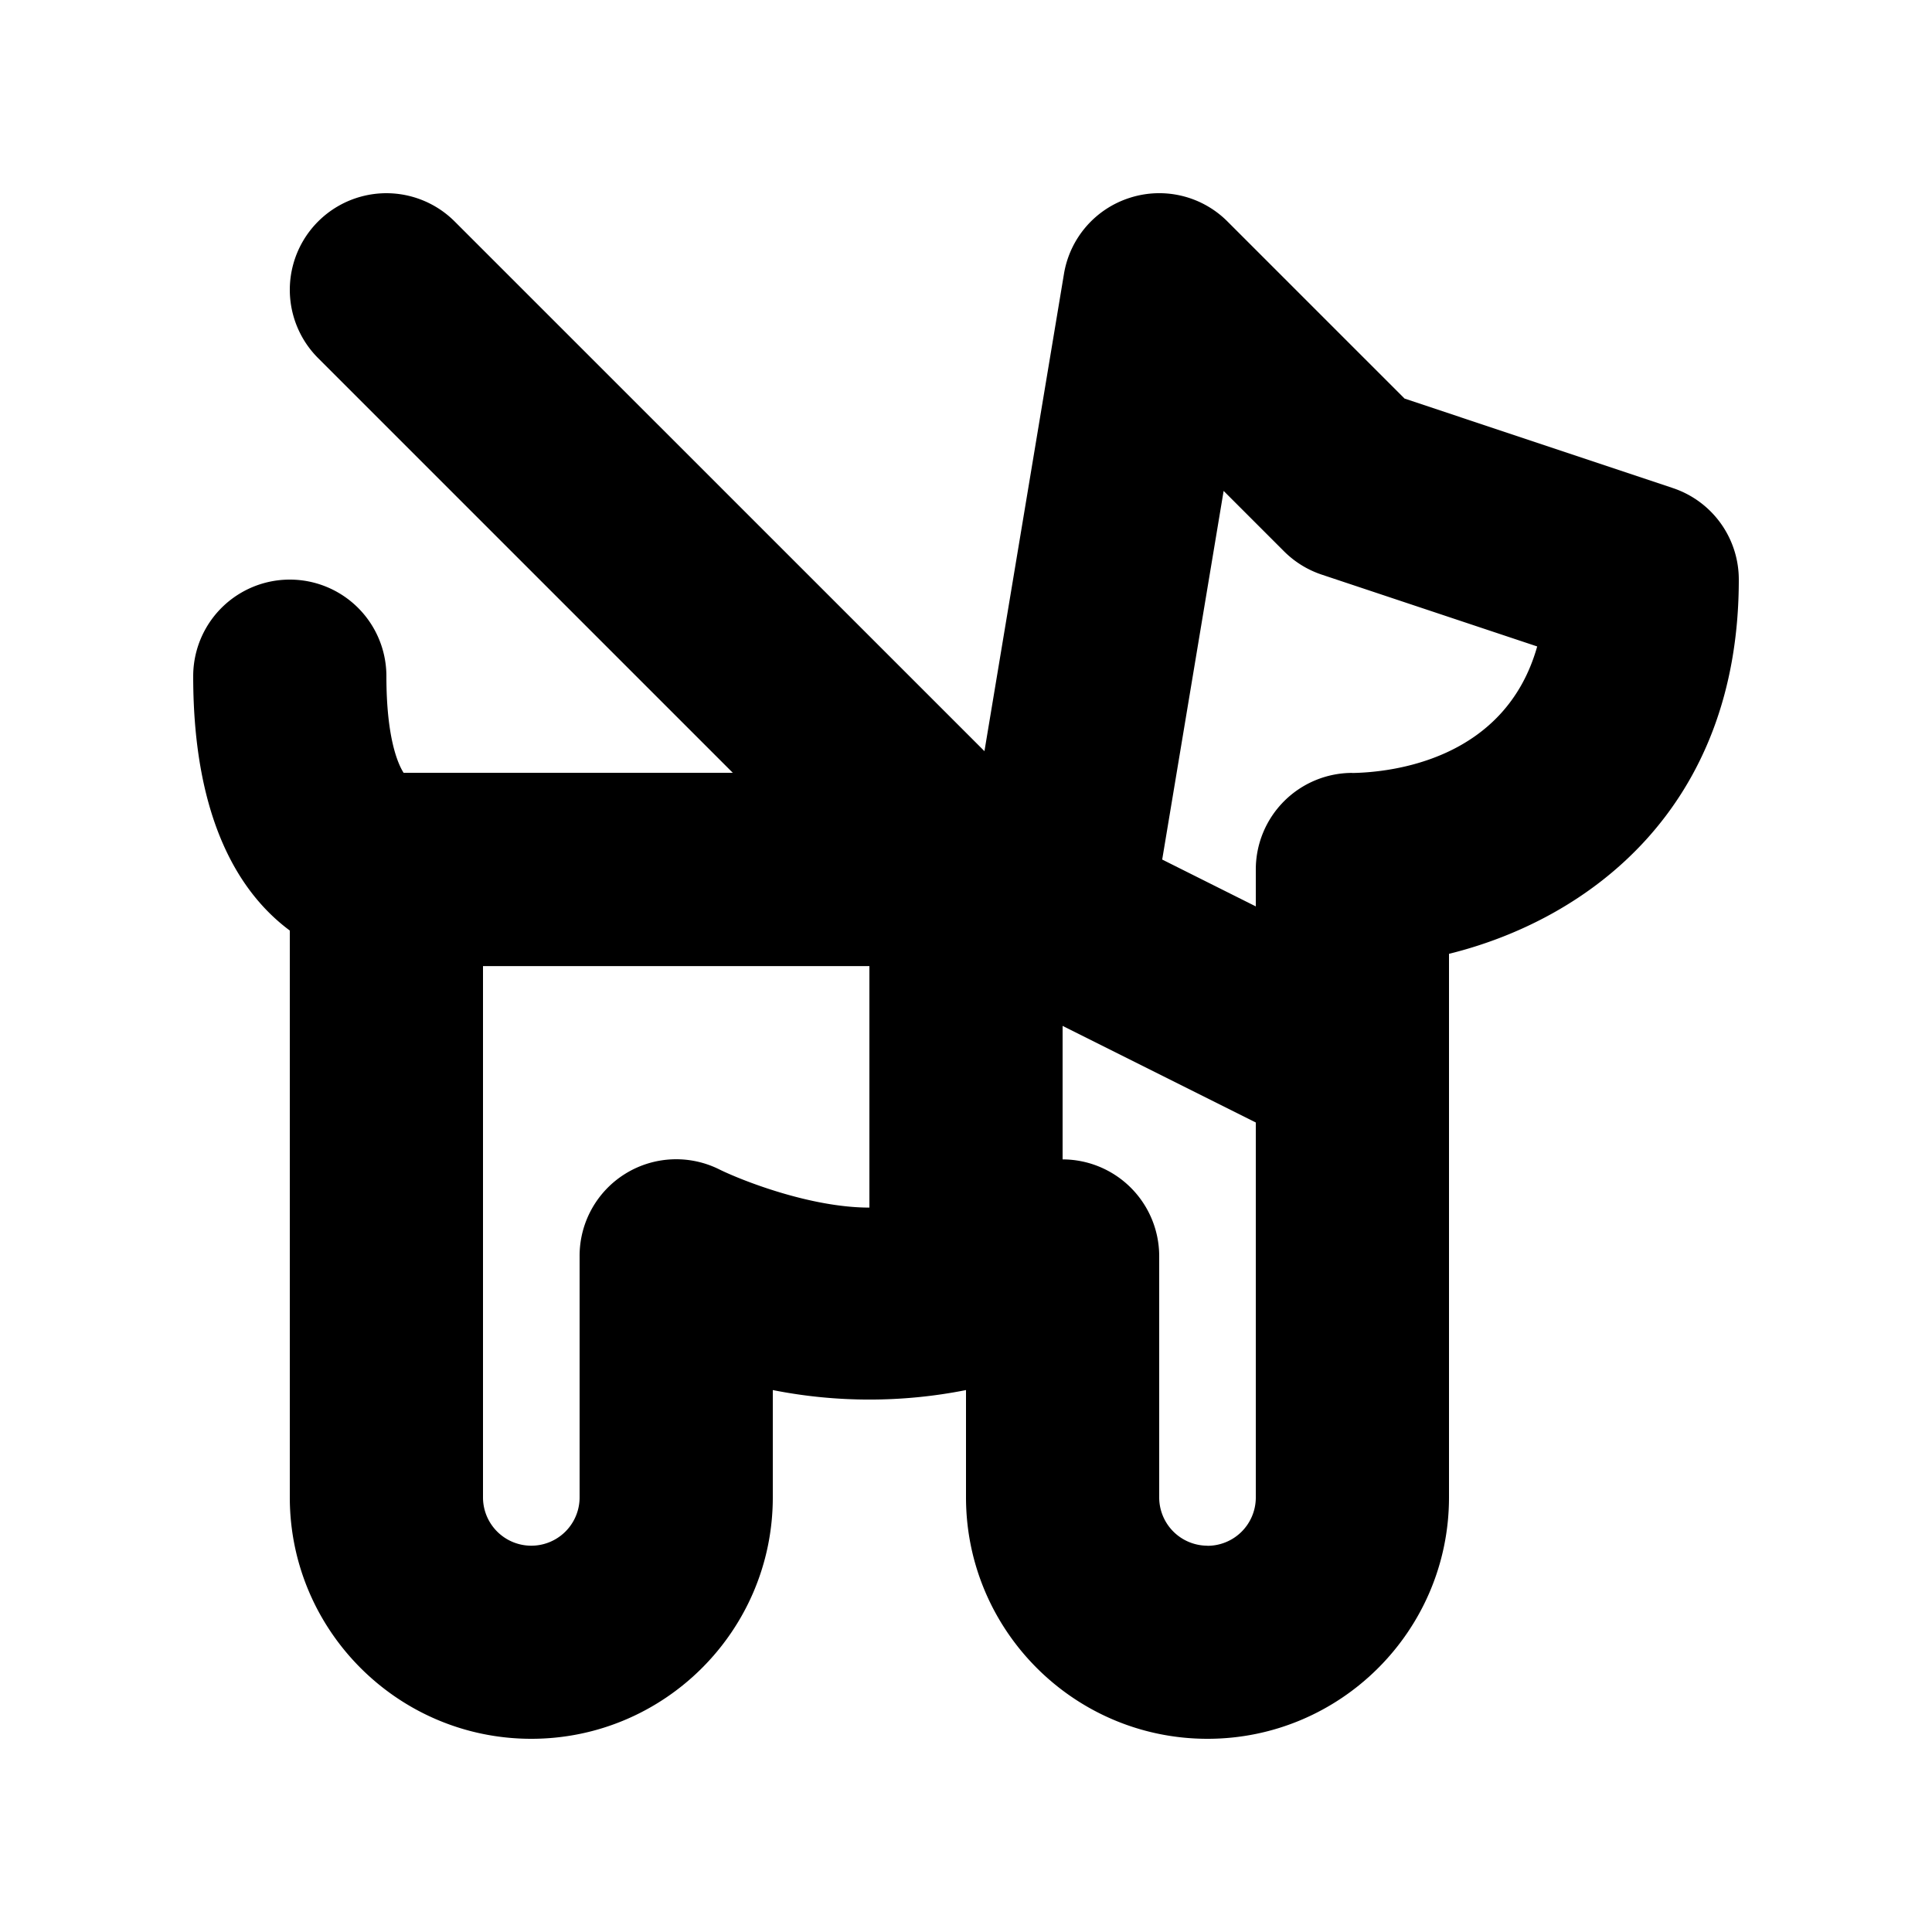 <svg id="icon" height="20" viewBox="0 0 20 20" width="20" xmlns="http://www.w3.org/2000/svg"><path d="m17.316 5.052-2.776-.926-1.833-1.833a.997.997 0 0 0 -1.012-.245.997.997 0 0 0 -.681.788l-.823 4.94-5.484-5.483a.999.999 0 1 0 -1.414 1.414l4.293 4.293h-3.408c-.057-.09-.178-.355-.178-1a1 1 0 1 0 -2 0c0 1.514.5 2.262 1 2.633v5.867c0 1.38 1.122 2.5 2.5 2.5s2.5-1.12 2.5-2.5v-1.11a5.138 5.138 0 0 0 2 0v1.11c0 1.38 1.122 2.5 2.5 2.5s2.5-1.12 2.5-2.5v-5.626c1.445-.357 3-1.508 3-3.874a.998.998 0 0 0 -.684-.948zm-9.869 7.054a1 1 0 0 0 -1.447.895v2.5a.5.5 0 0 1 -1 0v-5.5h4v2.5c-.616 0-1.332-.286-1.553-.395zm5.053 3.895a.5.5 0 0 1 -.5-.5v-2.5a1.002 1.002 0 0 0 -1-.999v-1.382l2 1v3.882a.5.5 0 0 1 -.5.5zm1.5-8a1 1 0 0 0 -1 1v.382l-.969-.485.636-3.816.626.626a1 1 0 0 0 .391.241l2.229.743c-.333 1.18-1.516 1.303-1.912 1.31h-.001z" fill="#282D37" style="fill: currentColor;fill: currentColor" fill-rule="evenodd"/></svg>
